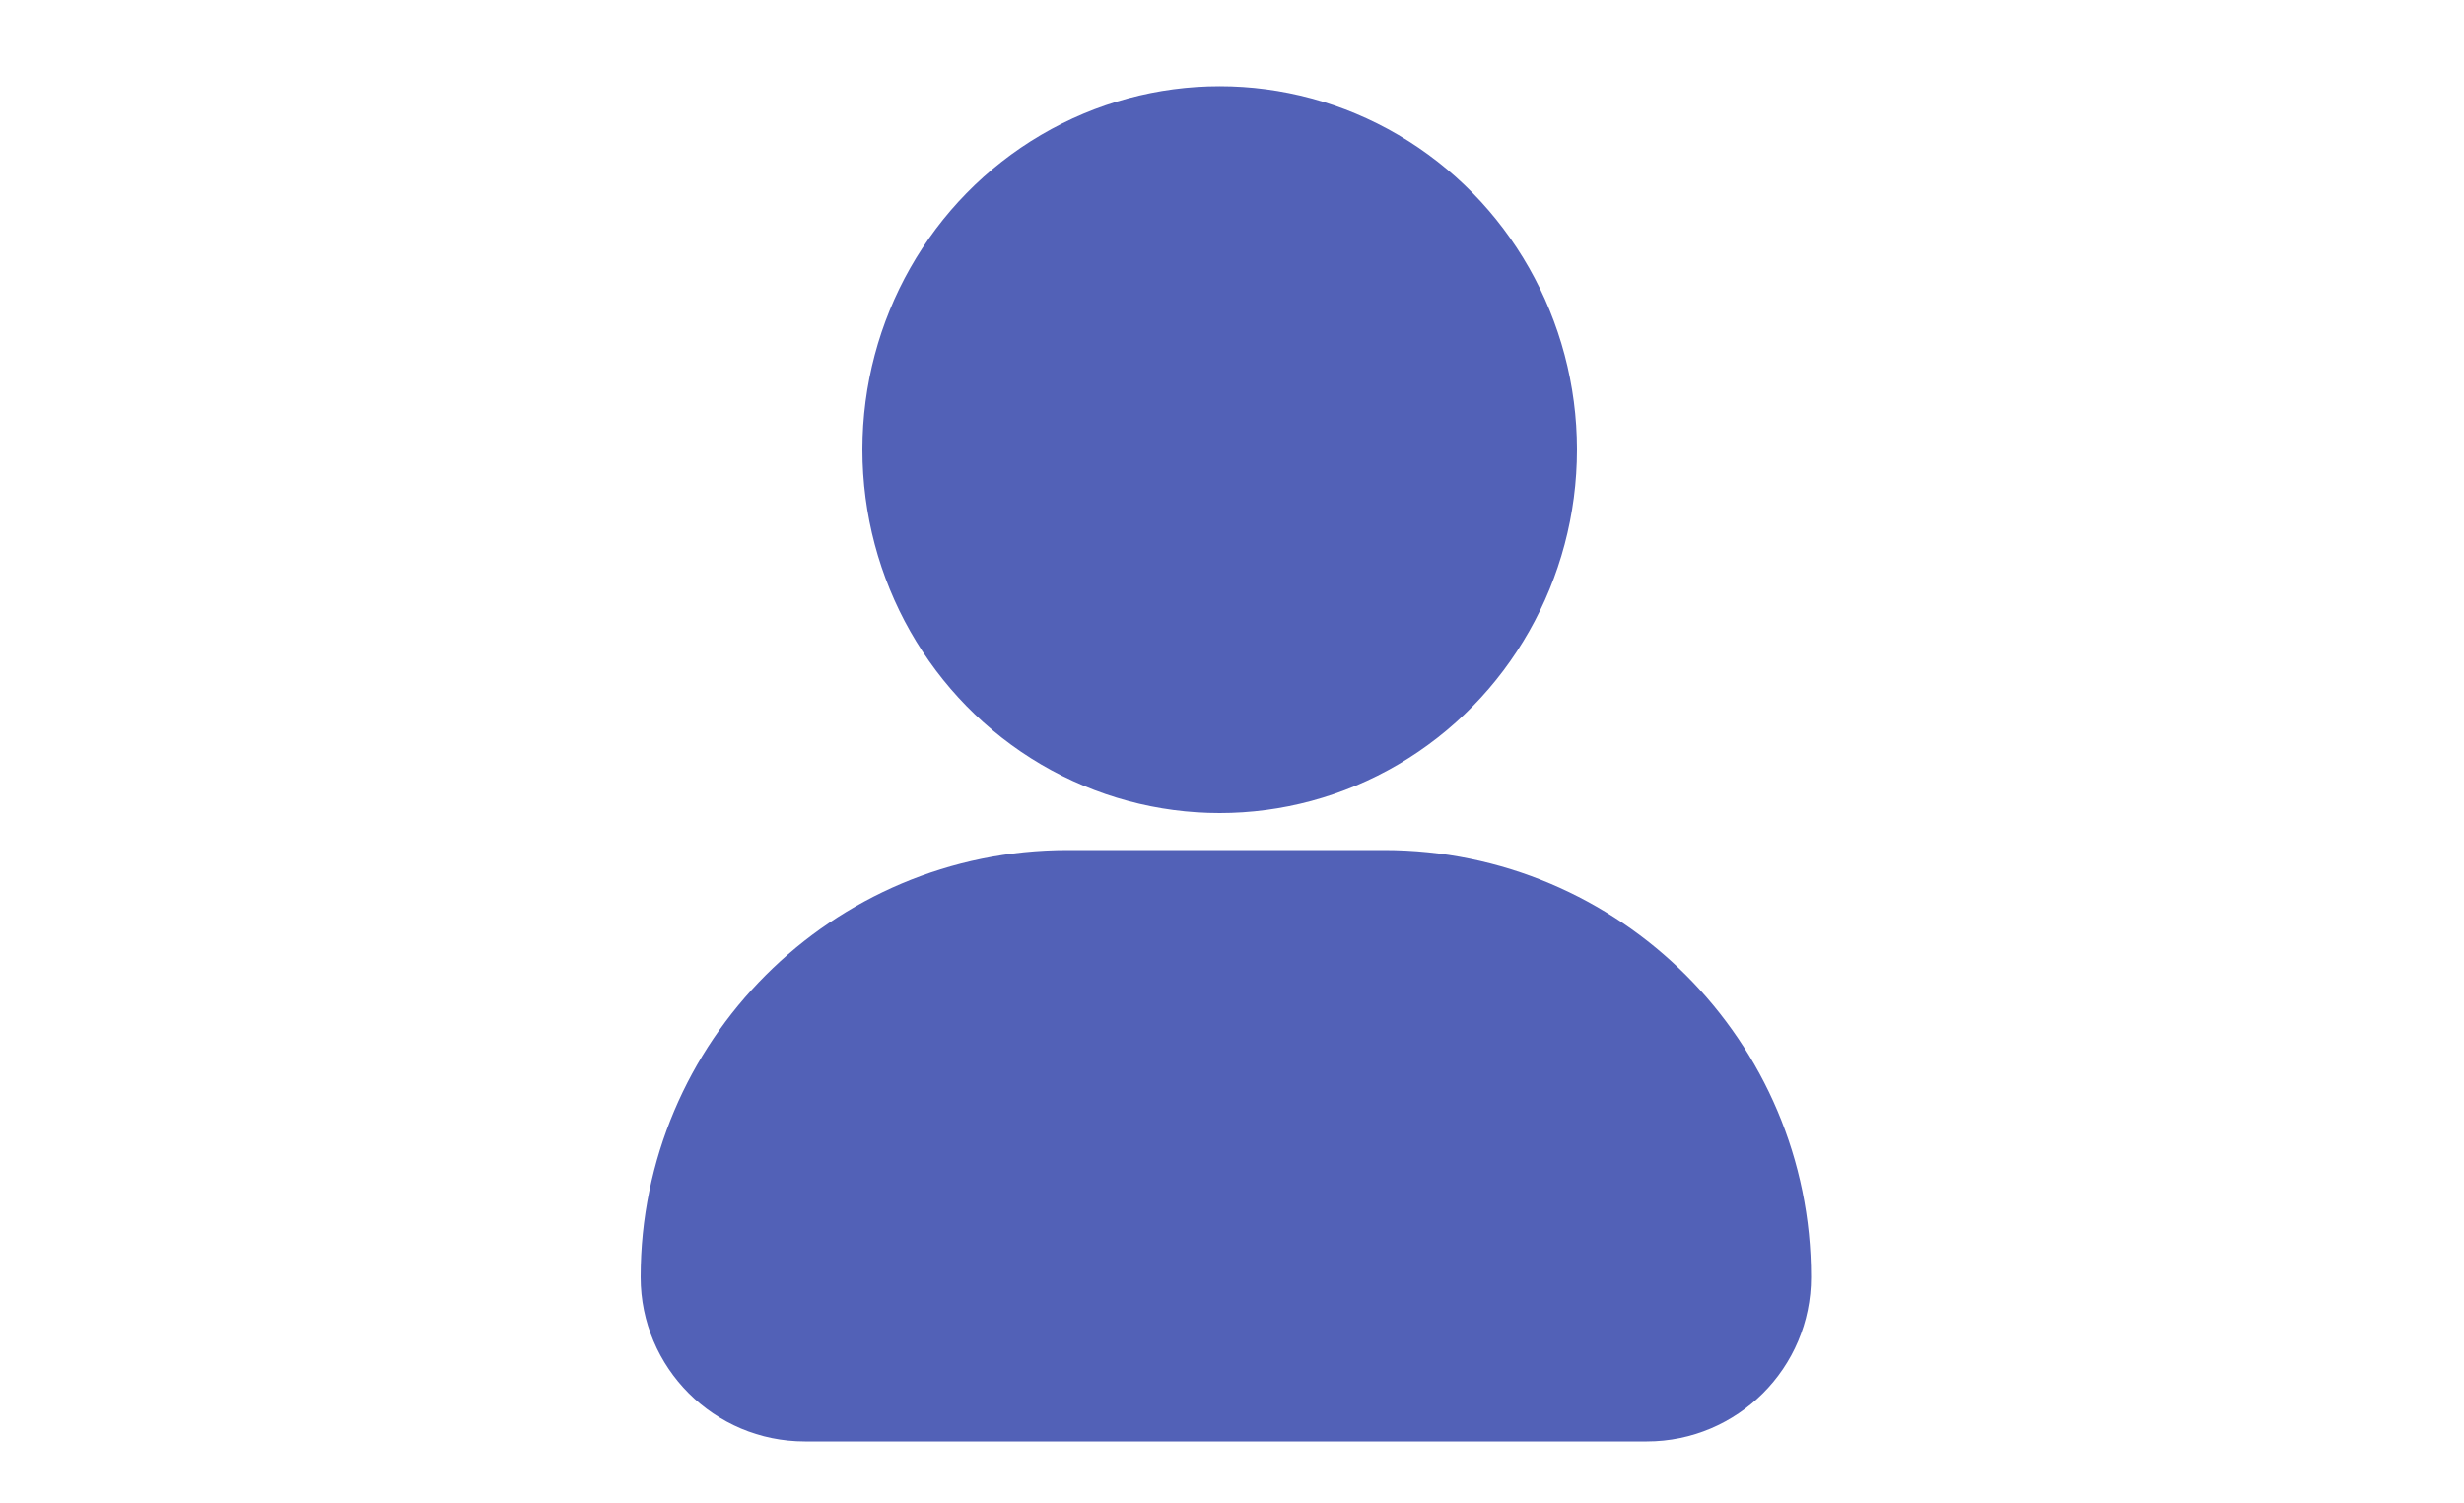 <svg width="200" height="122" viewBox="0 0 200 122" fill="none" xmlns="http://www.w3.org/2000/svg">
<path d="M52 103.667C52 84.521 67.521 69 86.667 69H112.333C131.479 69 147 84.521 147 103.667C147 111.03 141.03 117 133.667 117H65.333C57.969 117 52 111.03 52 103.667Z" fill="#5261B7"/>
<ellipse cx="99" cy="36.5" rx="29" ry="29.5" fill="#5261B7"/>
</svg>
